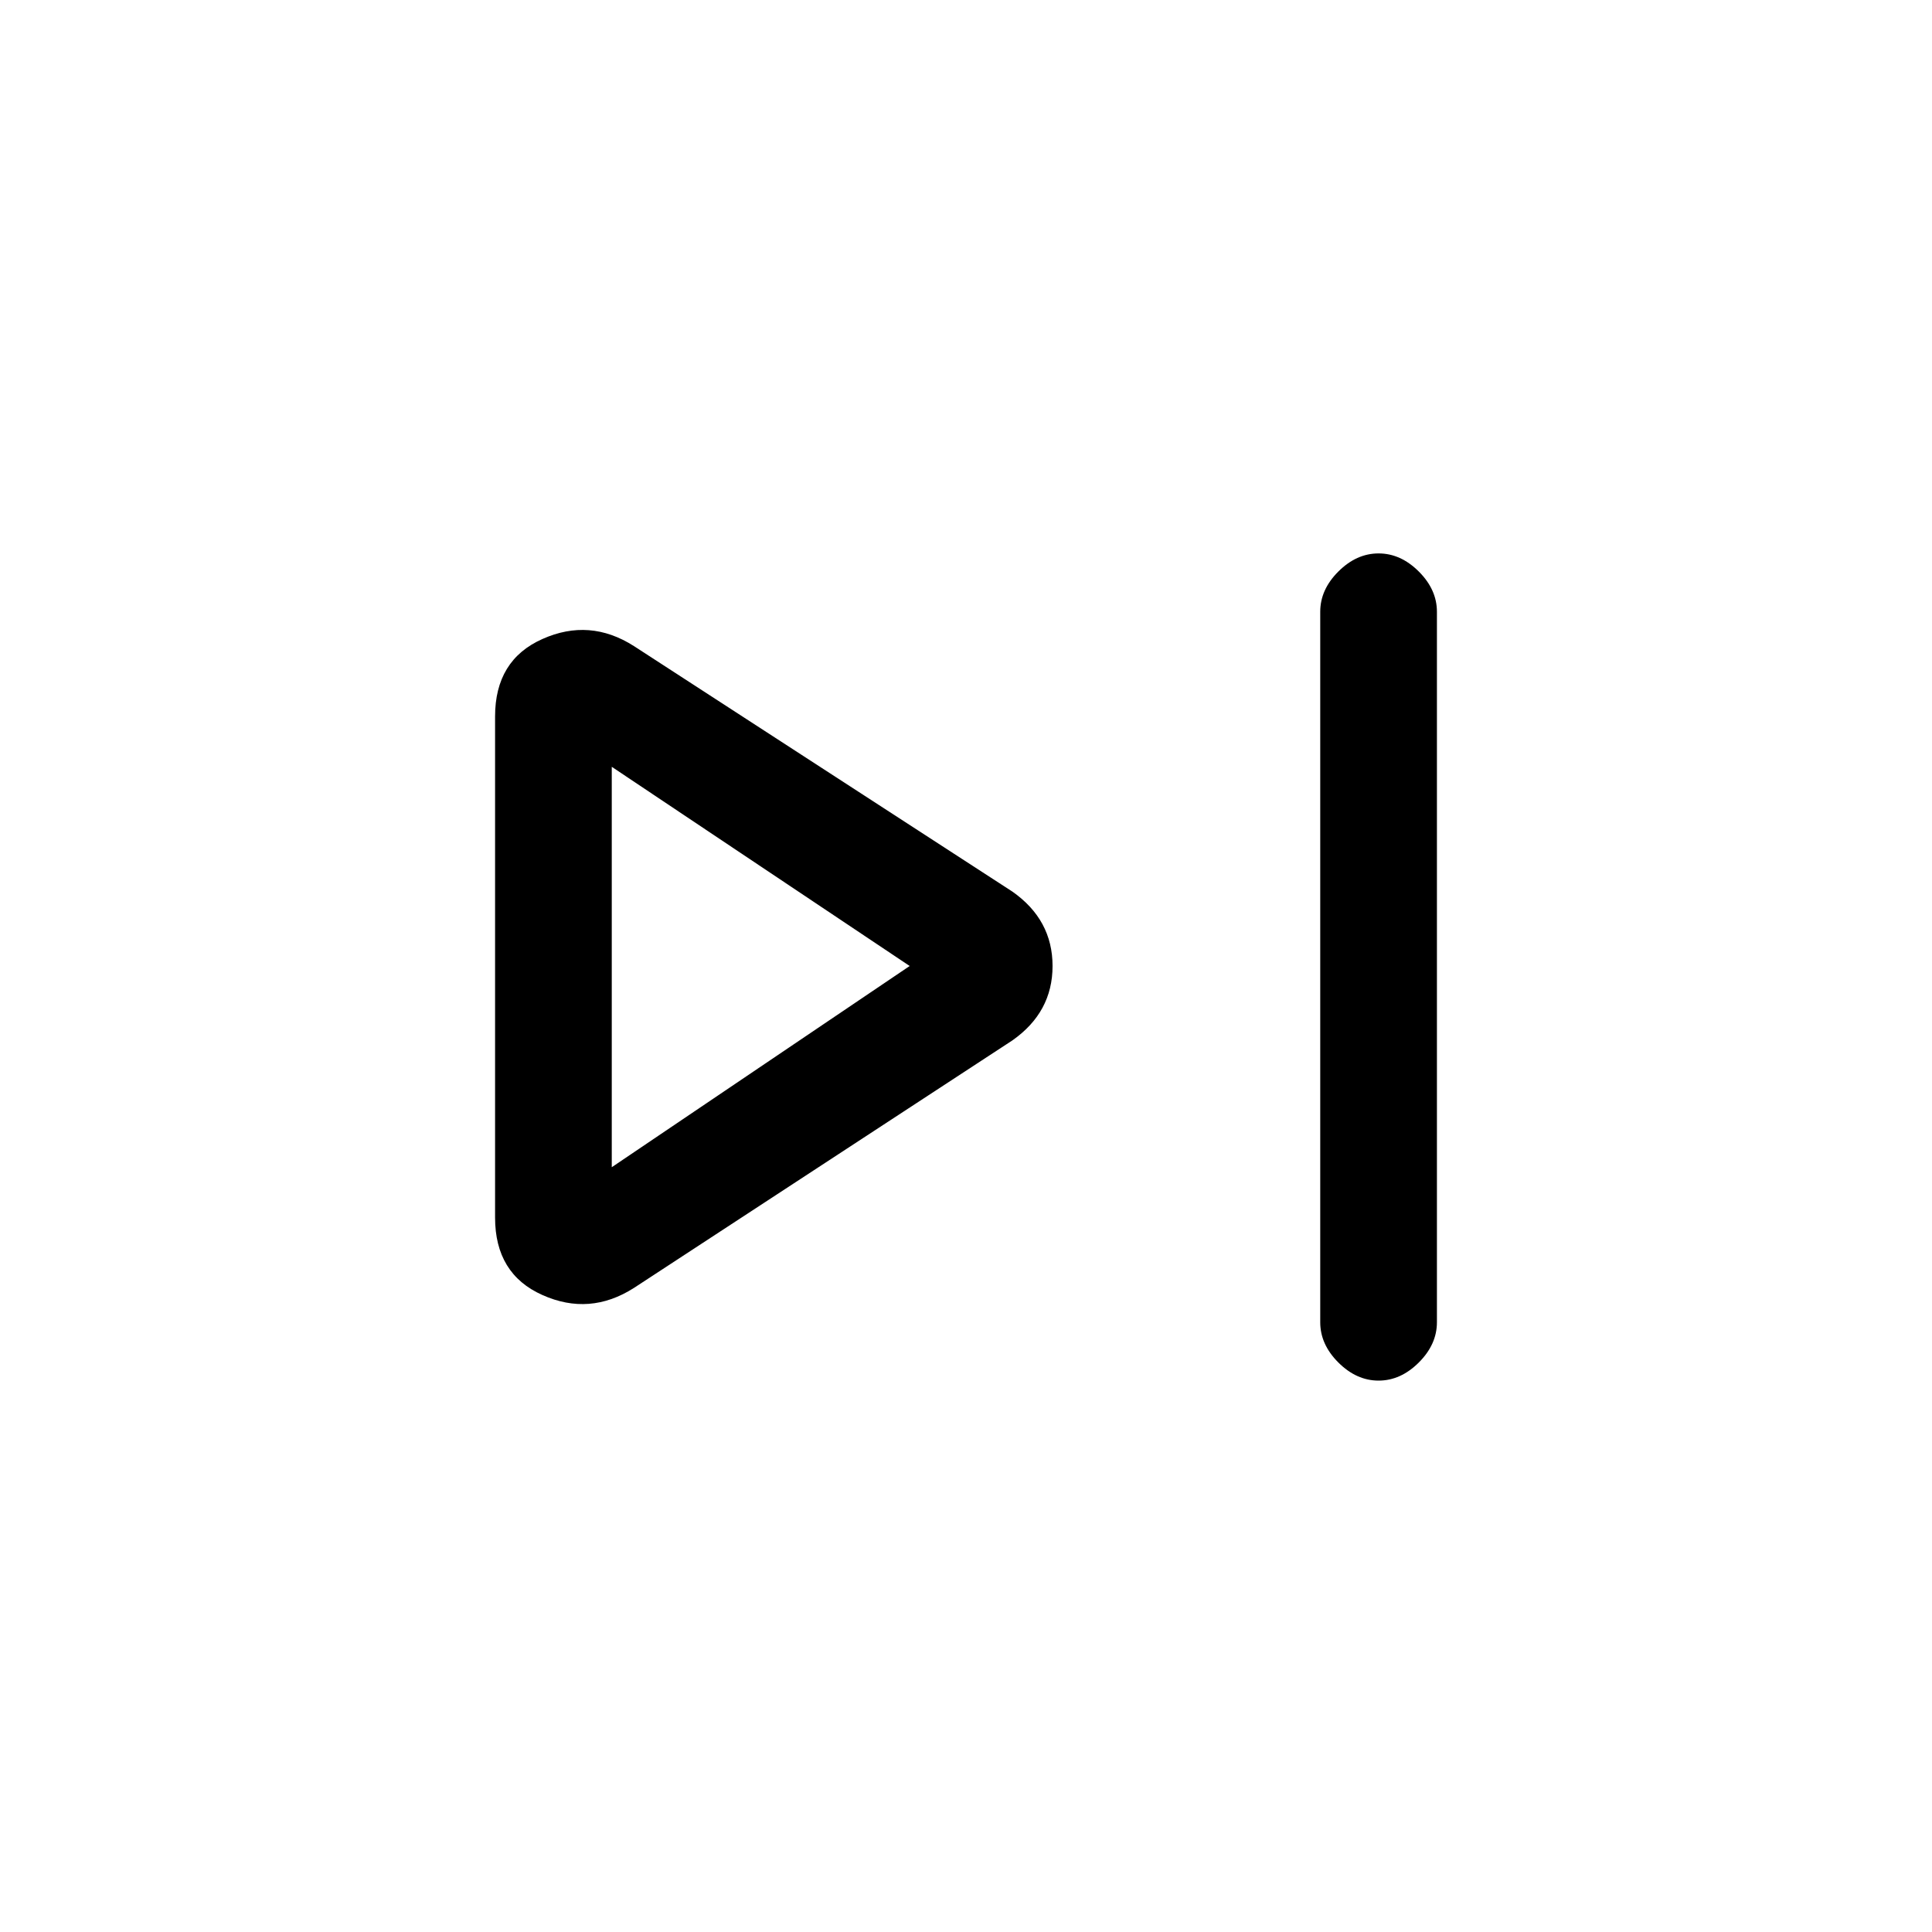 <svg xmlns="http://www.w3.org/2000/svg" height="20" width="20"><path d="M14.271 14.292Q14.042 14.292 13.854 14.104Q13.667 13.917 13.667 13.688V6.333Q13.667 6.104 13.854 5.917Q14.042 5.729 14.271 5.729Q14.5 5.729 14.688 5.917Q14.875 6.104 14.875 6.333V13.688Q14.875 13.917 14.688 14.104Q14.5 14.292 14.271 14.292ZM6.562 13.333Q6.104 13.625 5.615 13.406Q5.125 13.188 5.125 12.604V7.417Q5.125 6.833 5.615 6.615Q6.104 6.396 6.562 6.688L10.479 9.229Q10.896 9.521 10.896 10Q10.896 10.479 10.479 10.771ZM6.333 10ZM6.333 12.083 9.417 10 6.333 7.938Z"/></svg>